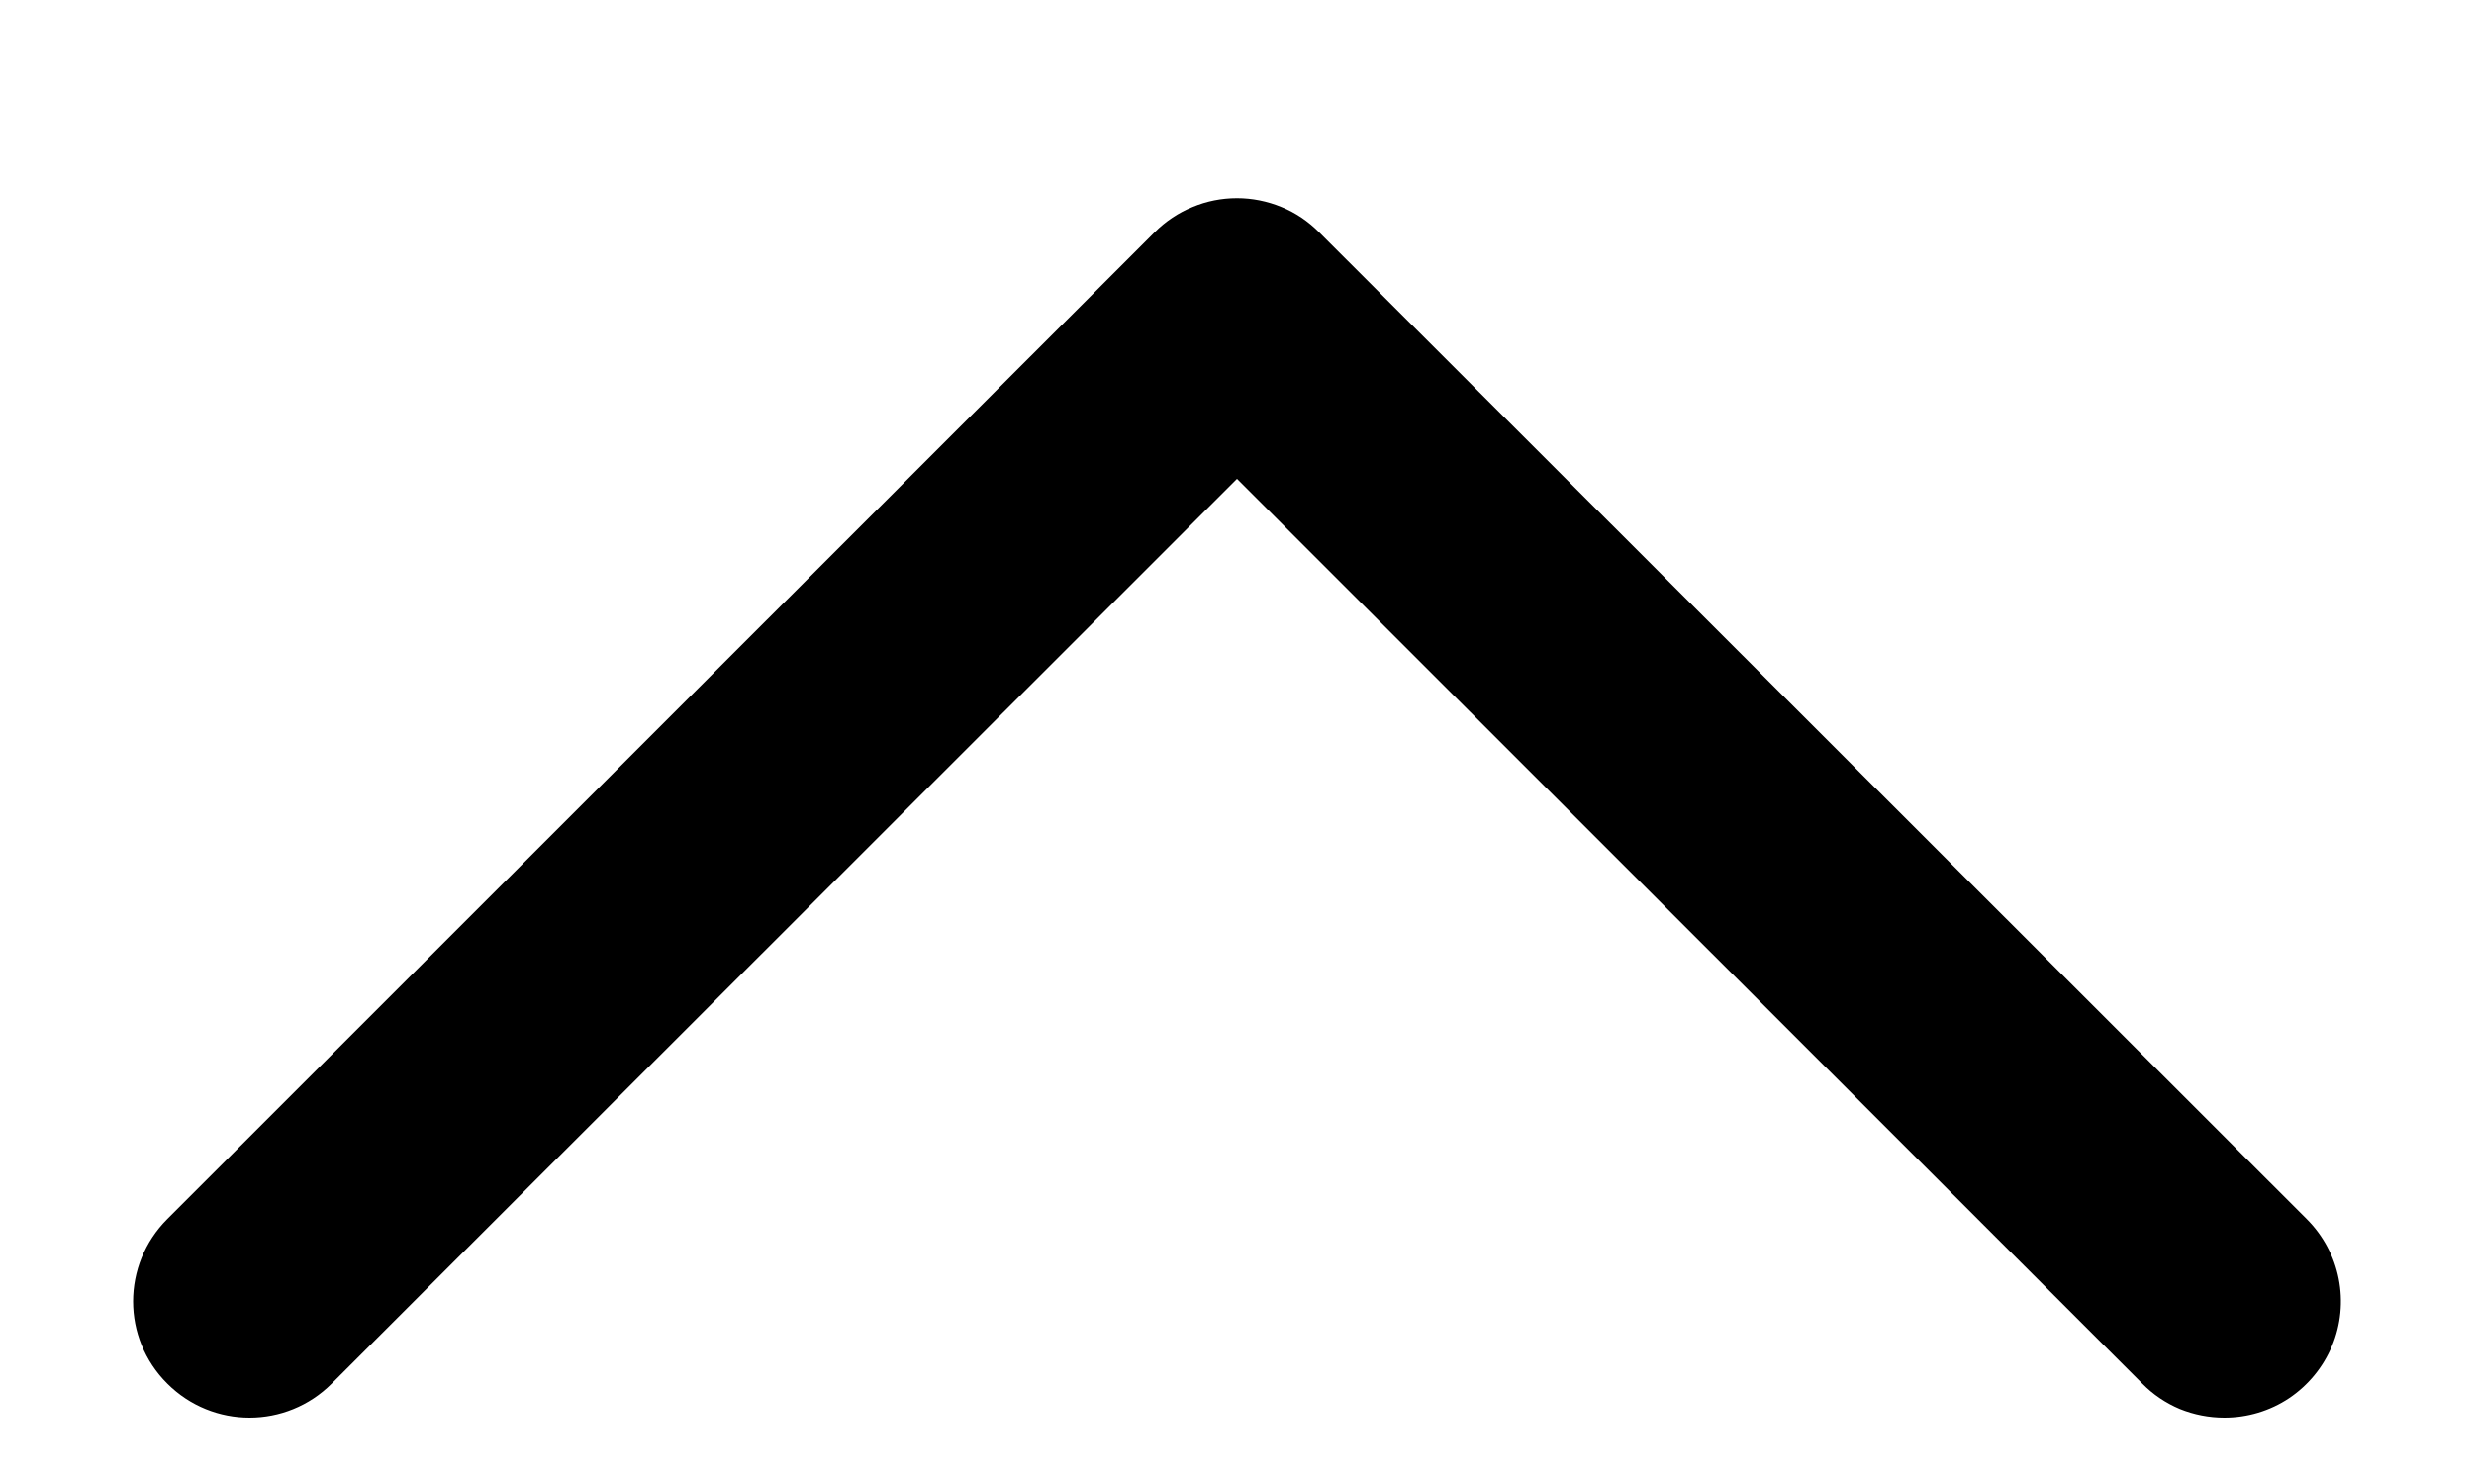<svg width="inherit" height="inherit" viewBox="0 0 10 6" fill="none" xmlns="http://www.w3.org/2000/svg">
<path d="M8.991 5.732C8.929 5.732 8.868 5.72 8.811 5.697C8.754 5.673 8.702 5.638 8.659 5.594L5 1.936L1.341 5.594C1.157 5.778 0.86 5.778 0.676 5.594C0.492 5.411 0.492 5.113 0.676 4.929L4.667 0.939C4.711 0.895 4.763 0.86 4.82 0.837C4.877 0.813 4.938 0.801 5 0.801C5.061 0.801 5.122 0.813 5.18 0.837C5.237 0.86 5.288 0.895 5.332 0.939L9.324 4.929C9.39 4.995 9.435 5.079 9.453 5.17C9.471 5.261 9.462 5.356 9.426 5.442C9.39 5.528 9.33 5.601 9.253 5.653C9.175 5.705 9.084 5.732 8.991 5.732Z" fill="currentColor"/>
</svg>
